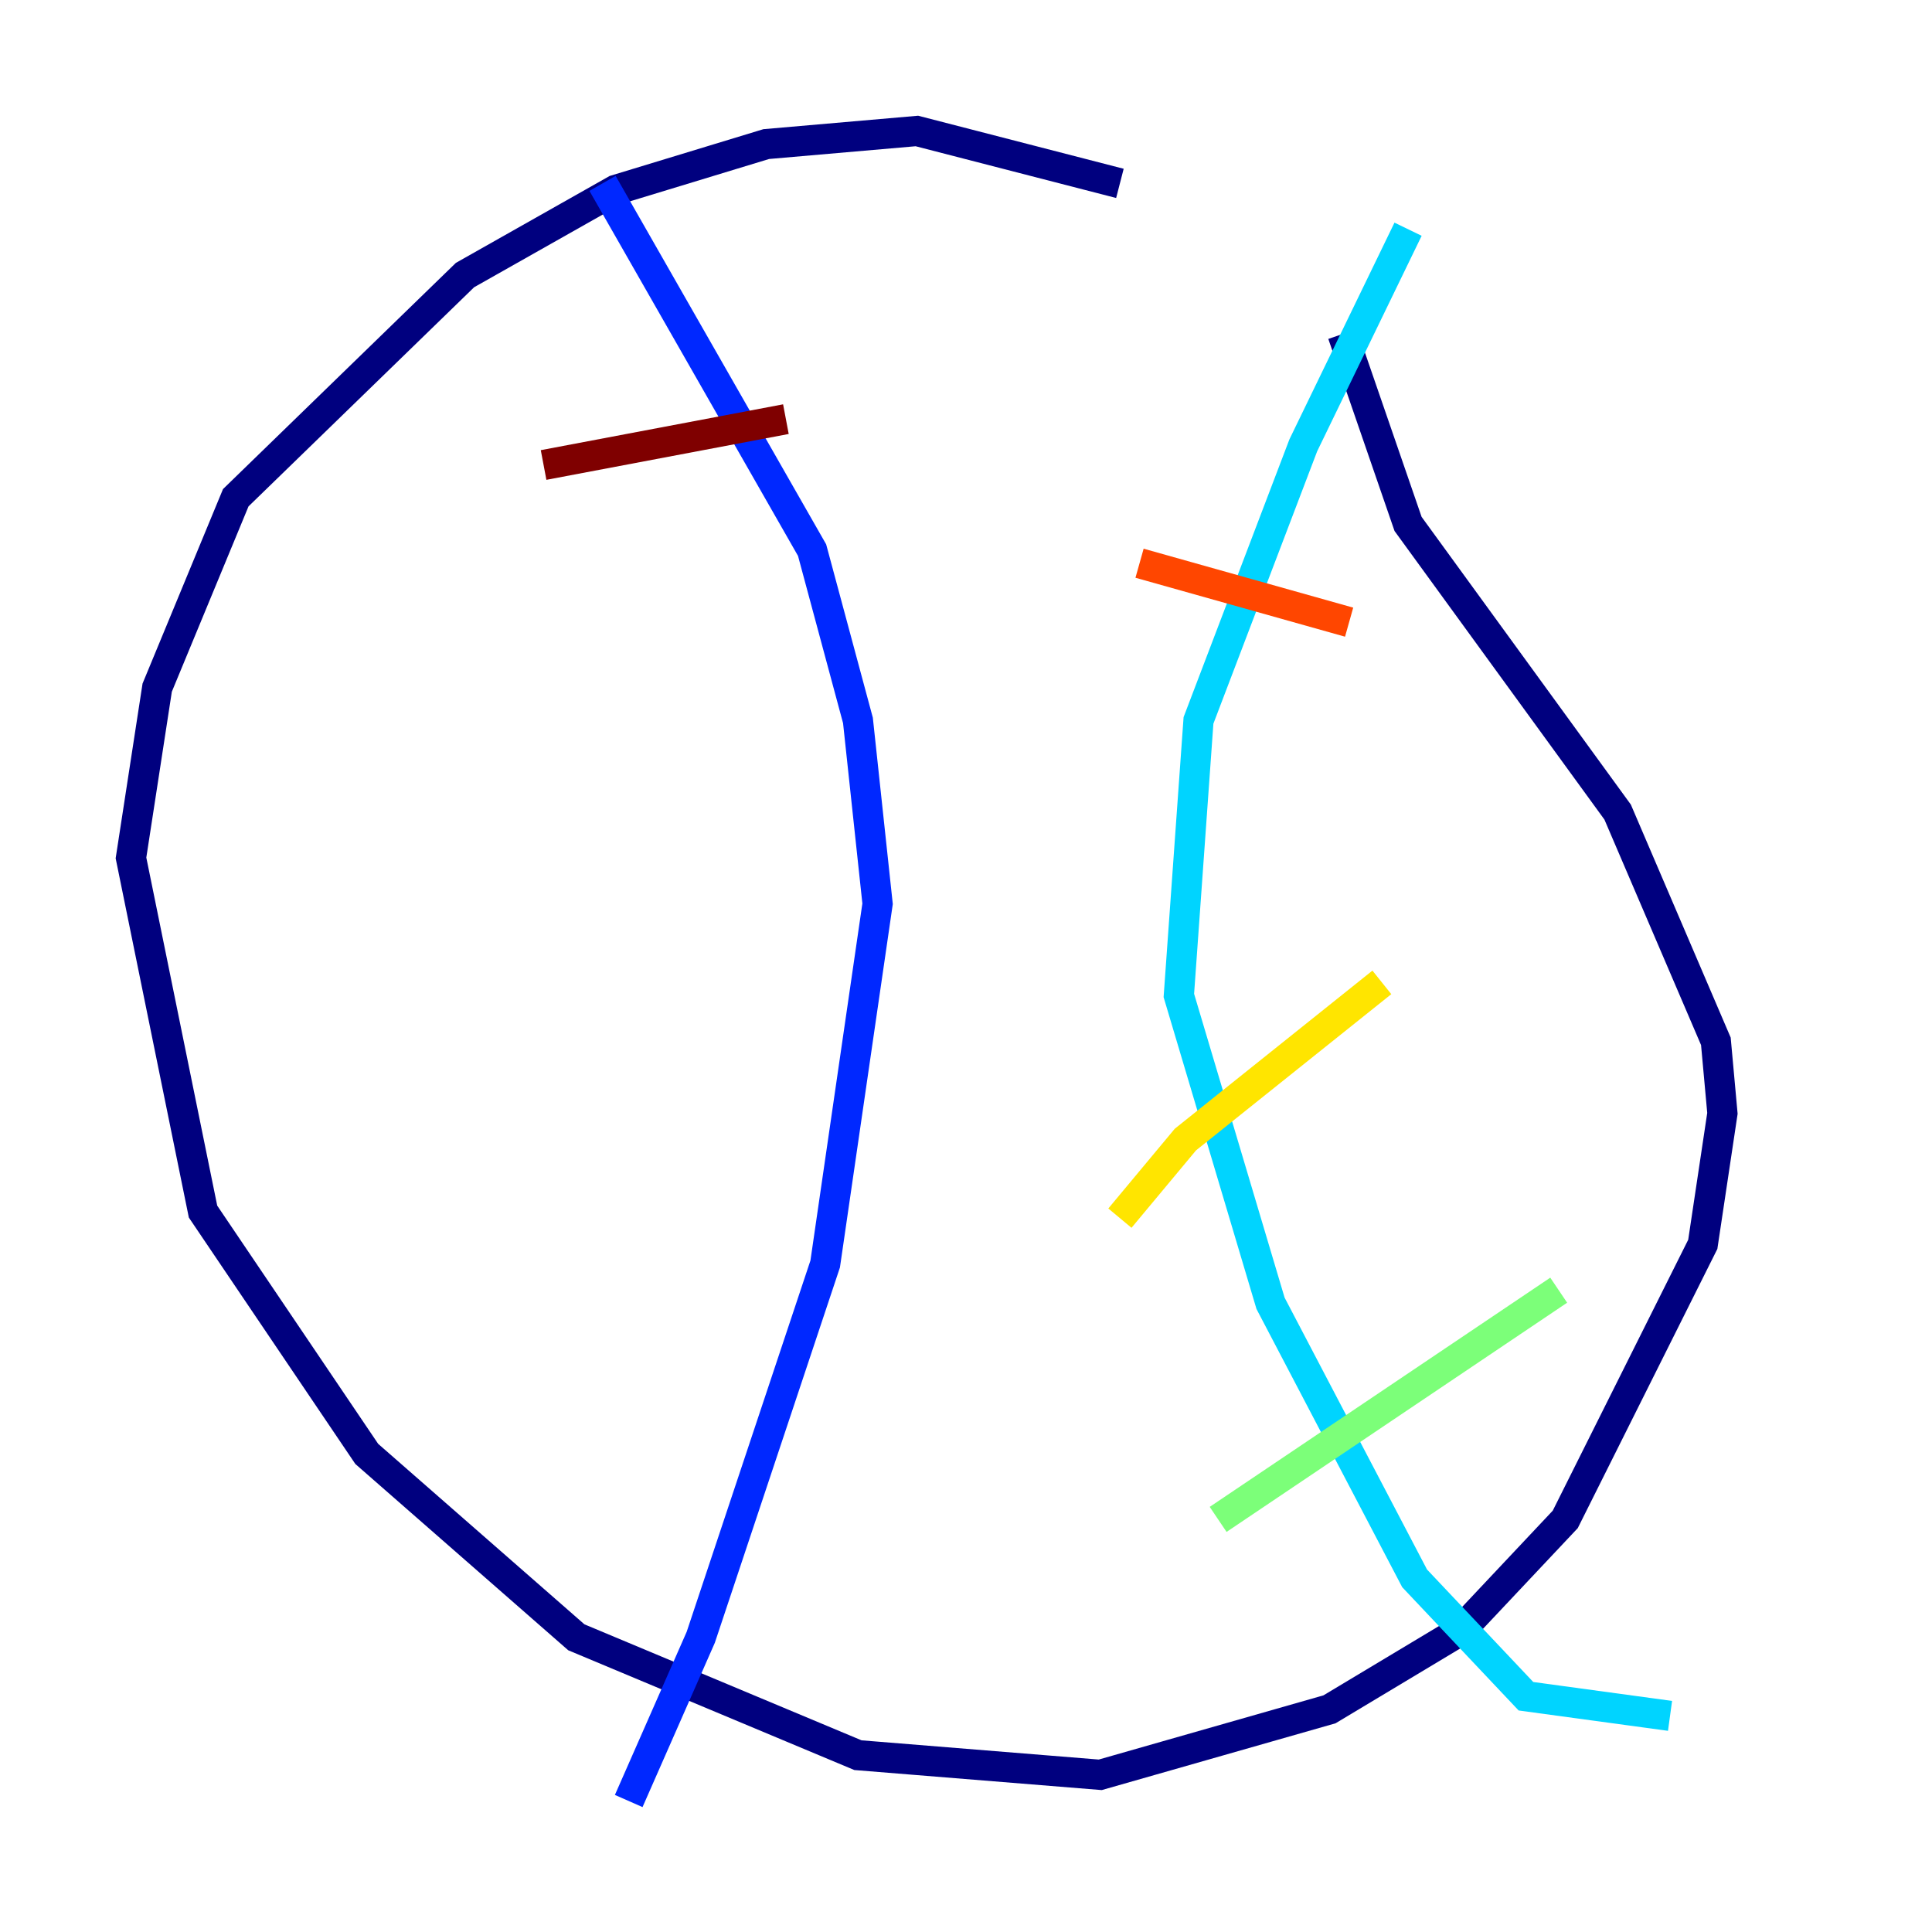 <?xml version="1.0" encoding="utf-8" ?>
<svg baseProfile="tiny" height="128" version="1.2" viewBox="0,0,128,128" width="128" xmlns="http://www.w3.org/2000/svg" xmlns:ev="http://www.w3.org/2001/xml-events" xmlns:xlink="http://www.w3.org/1999/xlink"><defs /><polyline fill="none" points="74.197,12.149 60.746,8.678 50.766,9.546 40.786,12.583 30.807,18.224 15.62,32.976 10.414,45.559 8.678,56.841 13.451,80.271 24.298,96.325 38.183,108.475 56.841,116.285 72.895,117.586 88.081,113.248 96.759,108.041 103.702,100.664 112.814,82.441 114.115,73.763 113.681,68.99 107.173,53.803 93.288,34.712 88.949,22.129" stroke="#00007f" stroke-width="2" /><polyline fill="none" points="39.919,12.149 53.803,36.447 56.841,47.729 58.142,59.878 54.671,83.742 46.427,108.475 41.654,119.322" stroke="#0028ff" stroke-width="2" /><polyline fill="none" points="93.288,15.186 86.346,29.505 79.403,47.729 78.102,65.953 84.176,86.346 93.722,104.57 101.098,112.38 110.644,113.681" stroke="#00d4ff" stroke-width="2" /><polyline fill="none" points="80.705,100.664 103.268,85.478" stroke="#7cff79" stroke-width="2" /><polyline fill="none" points="74.197,80.705 78.536,75.498 91.552,65.085" stroke="#ffe500" stroke-width="2" /><polyline fill="none" points="75.498,37.315 89.383,41.22" stroke="#ff4600" stroke-width="2" /><polyline fill="none" points="36.014,30.807 52.068,27.77" stroke="#7f0000" stroke-width="2" /></svg>